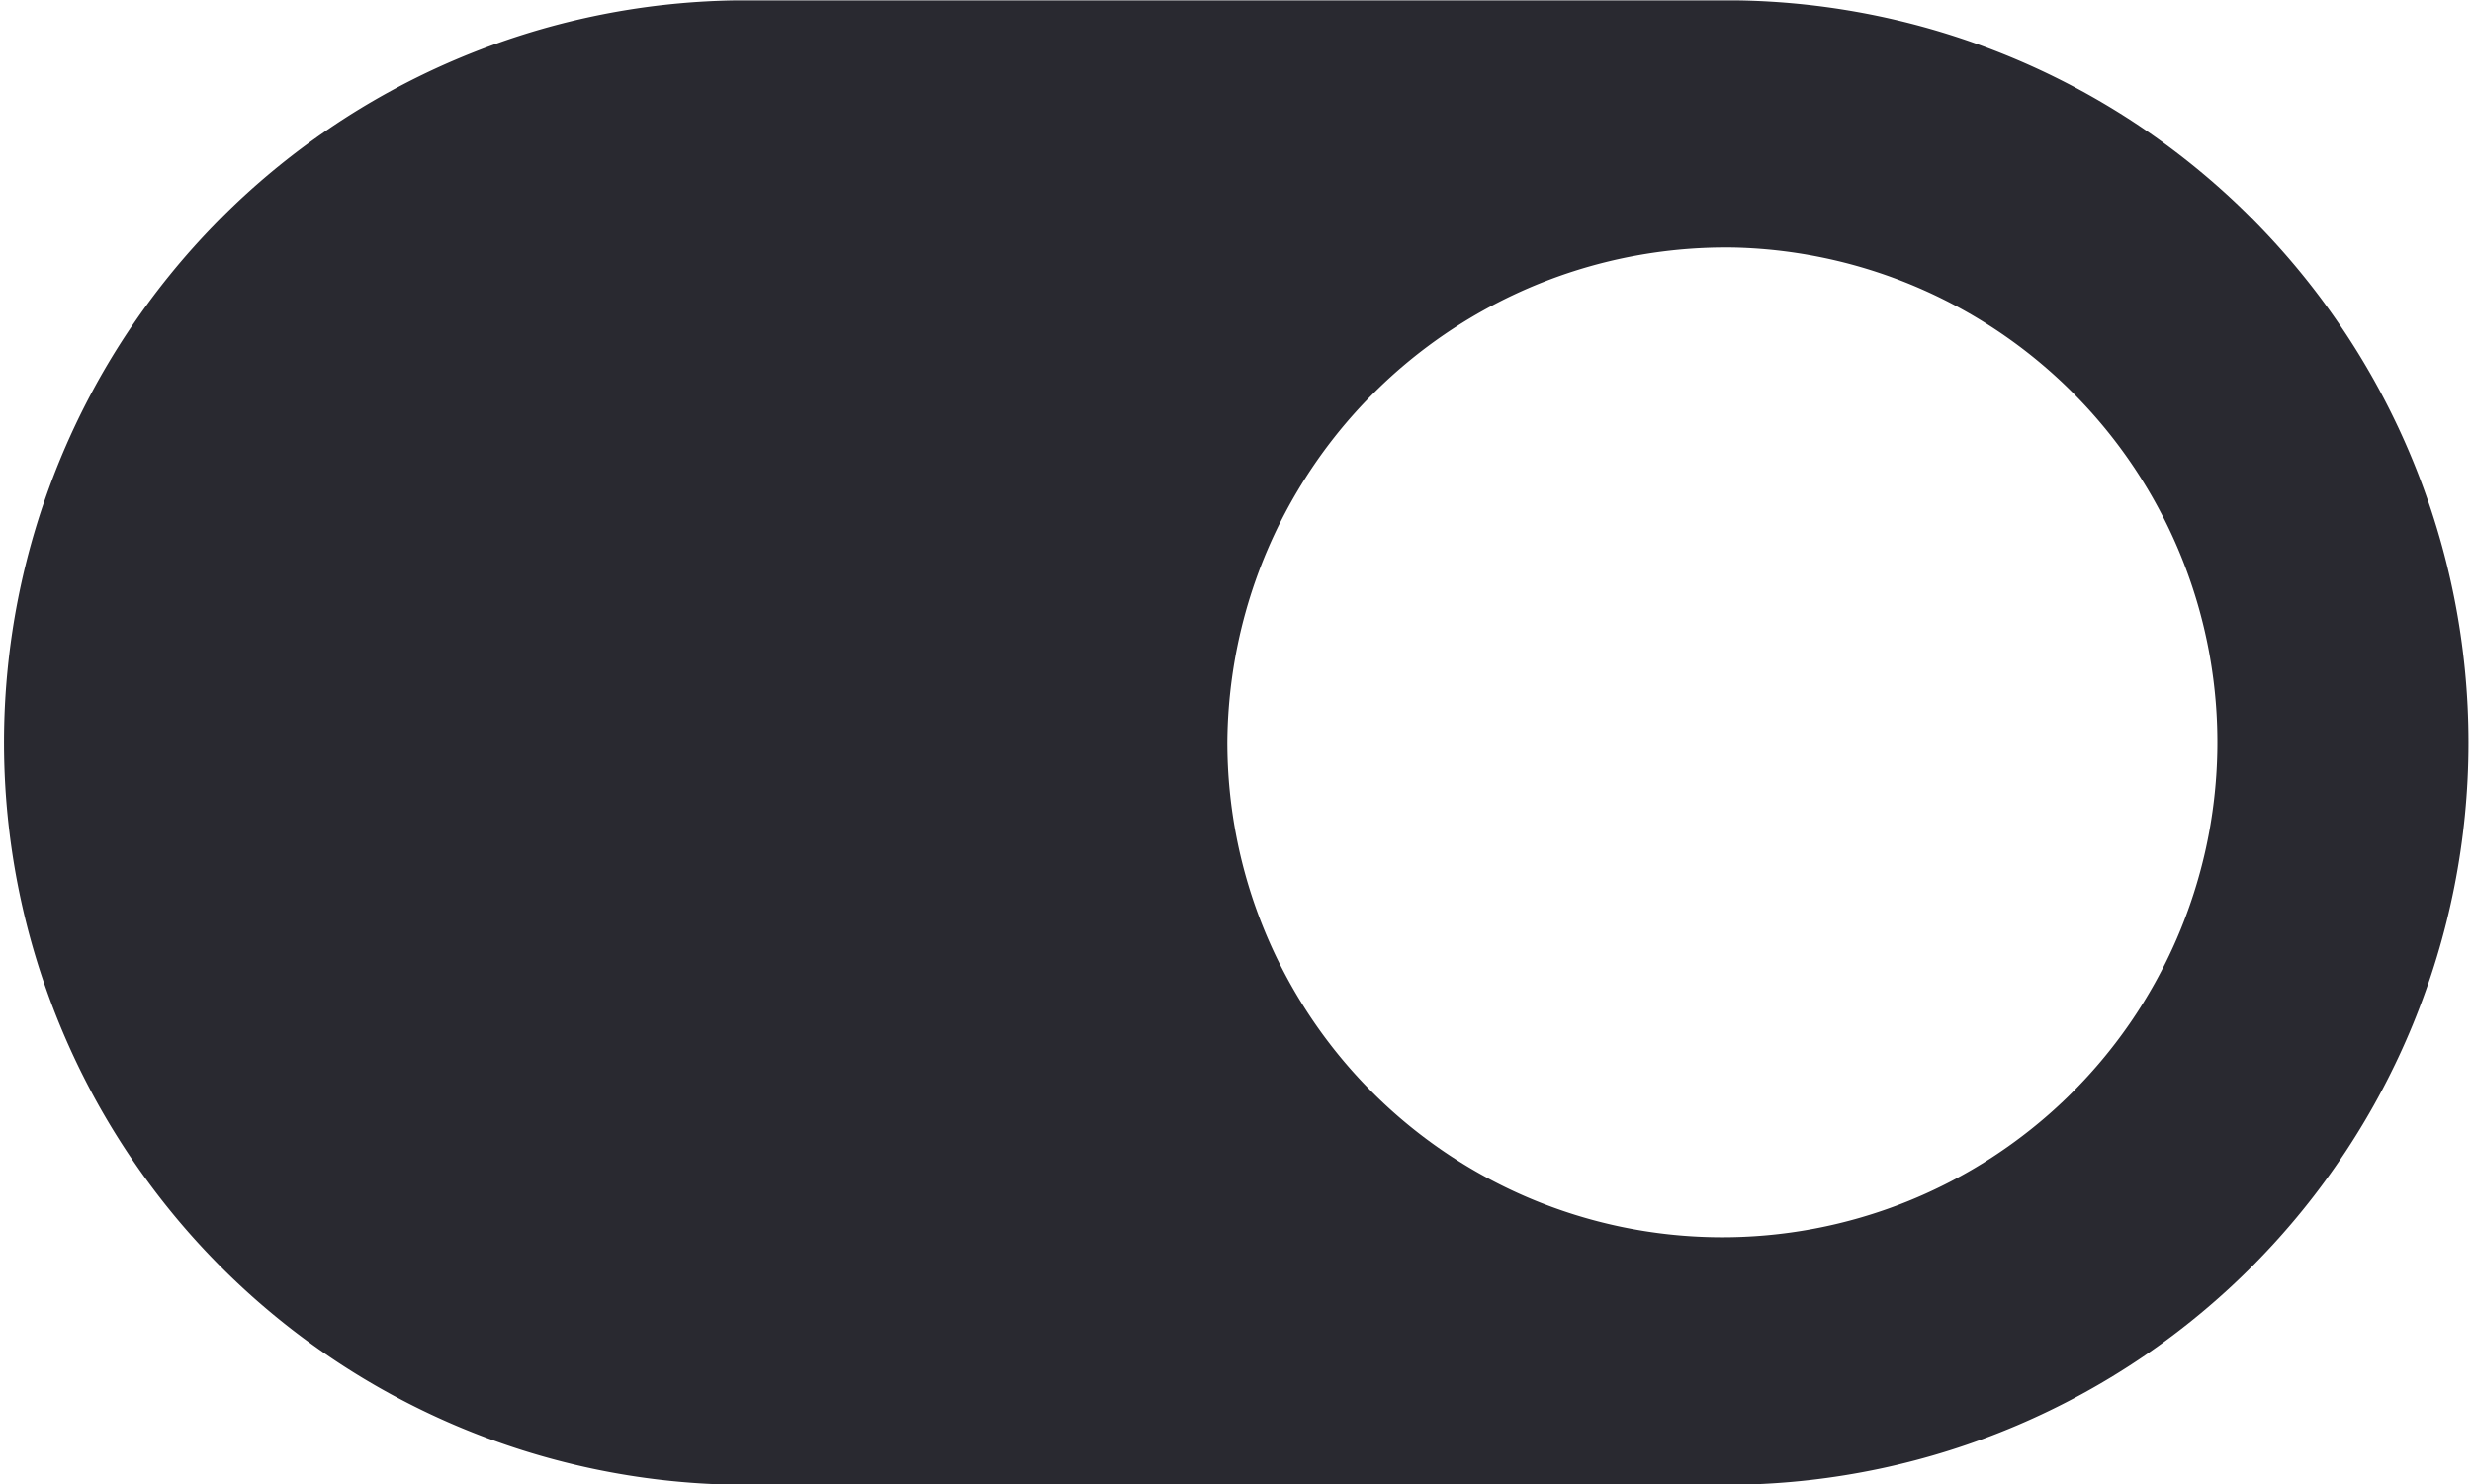 <svg xmlns="http://www.w3.org/2000/svg" width="20" height="12.011" viewBox="0 0 20 12.011"><defs><style>.a{fill:#292930;fill-rule:evenodd;}</style></defs><path class="a" d="M21542.742,265.942a4.005,4.005,0,1,1-4.113,4A4.033,4.033,0,0,1,21542.742,265.942Zm0-2h-8.082a6.006,6.006,0,0,0,0,12.011h8.082a6.006,6.006,0,0,0,0-12.011Z" transform="translate(-21528.699 -263.939)"/></svg>
